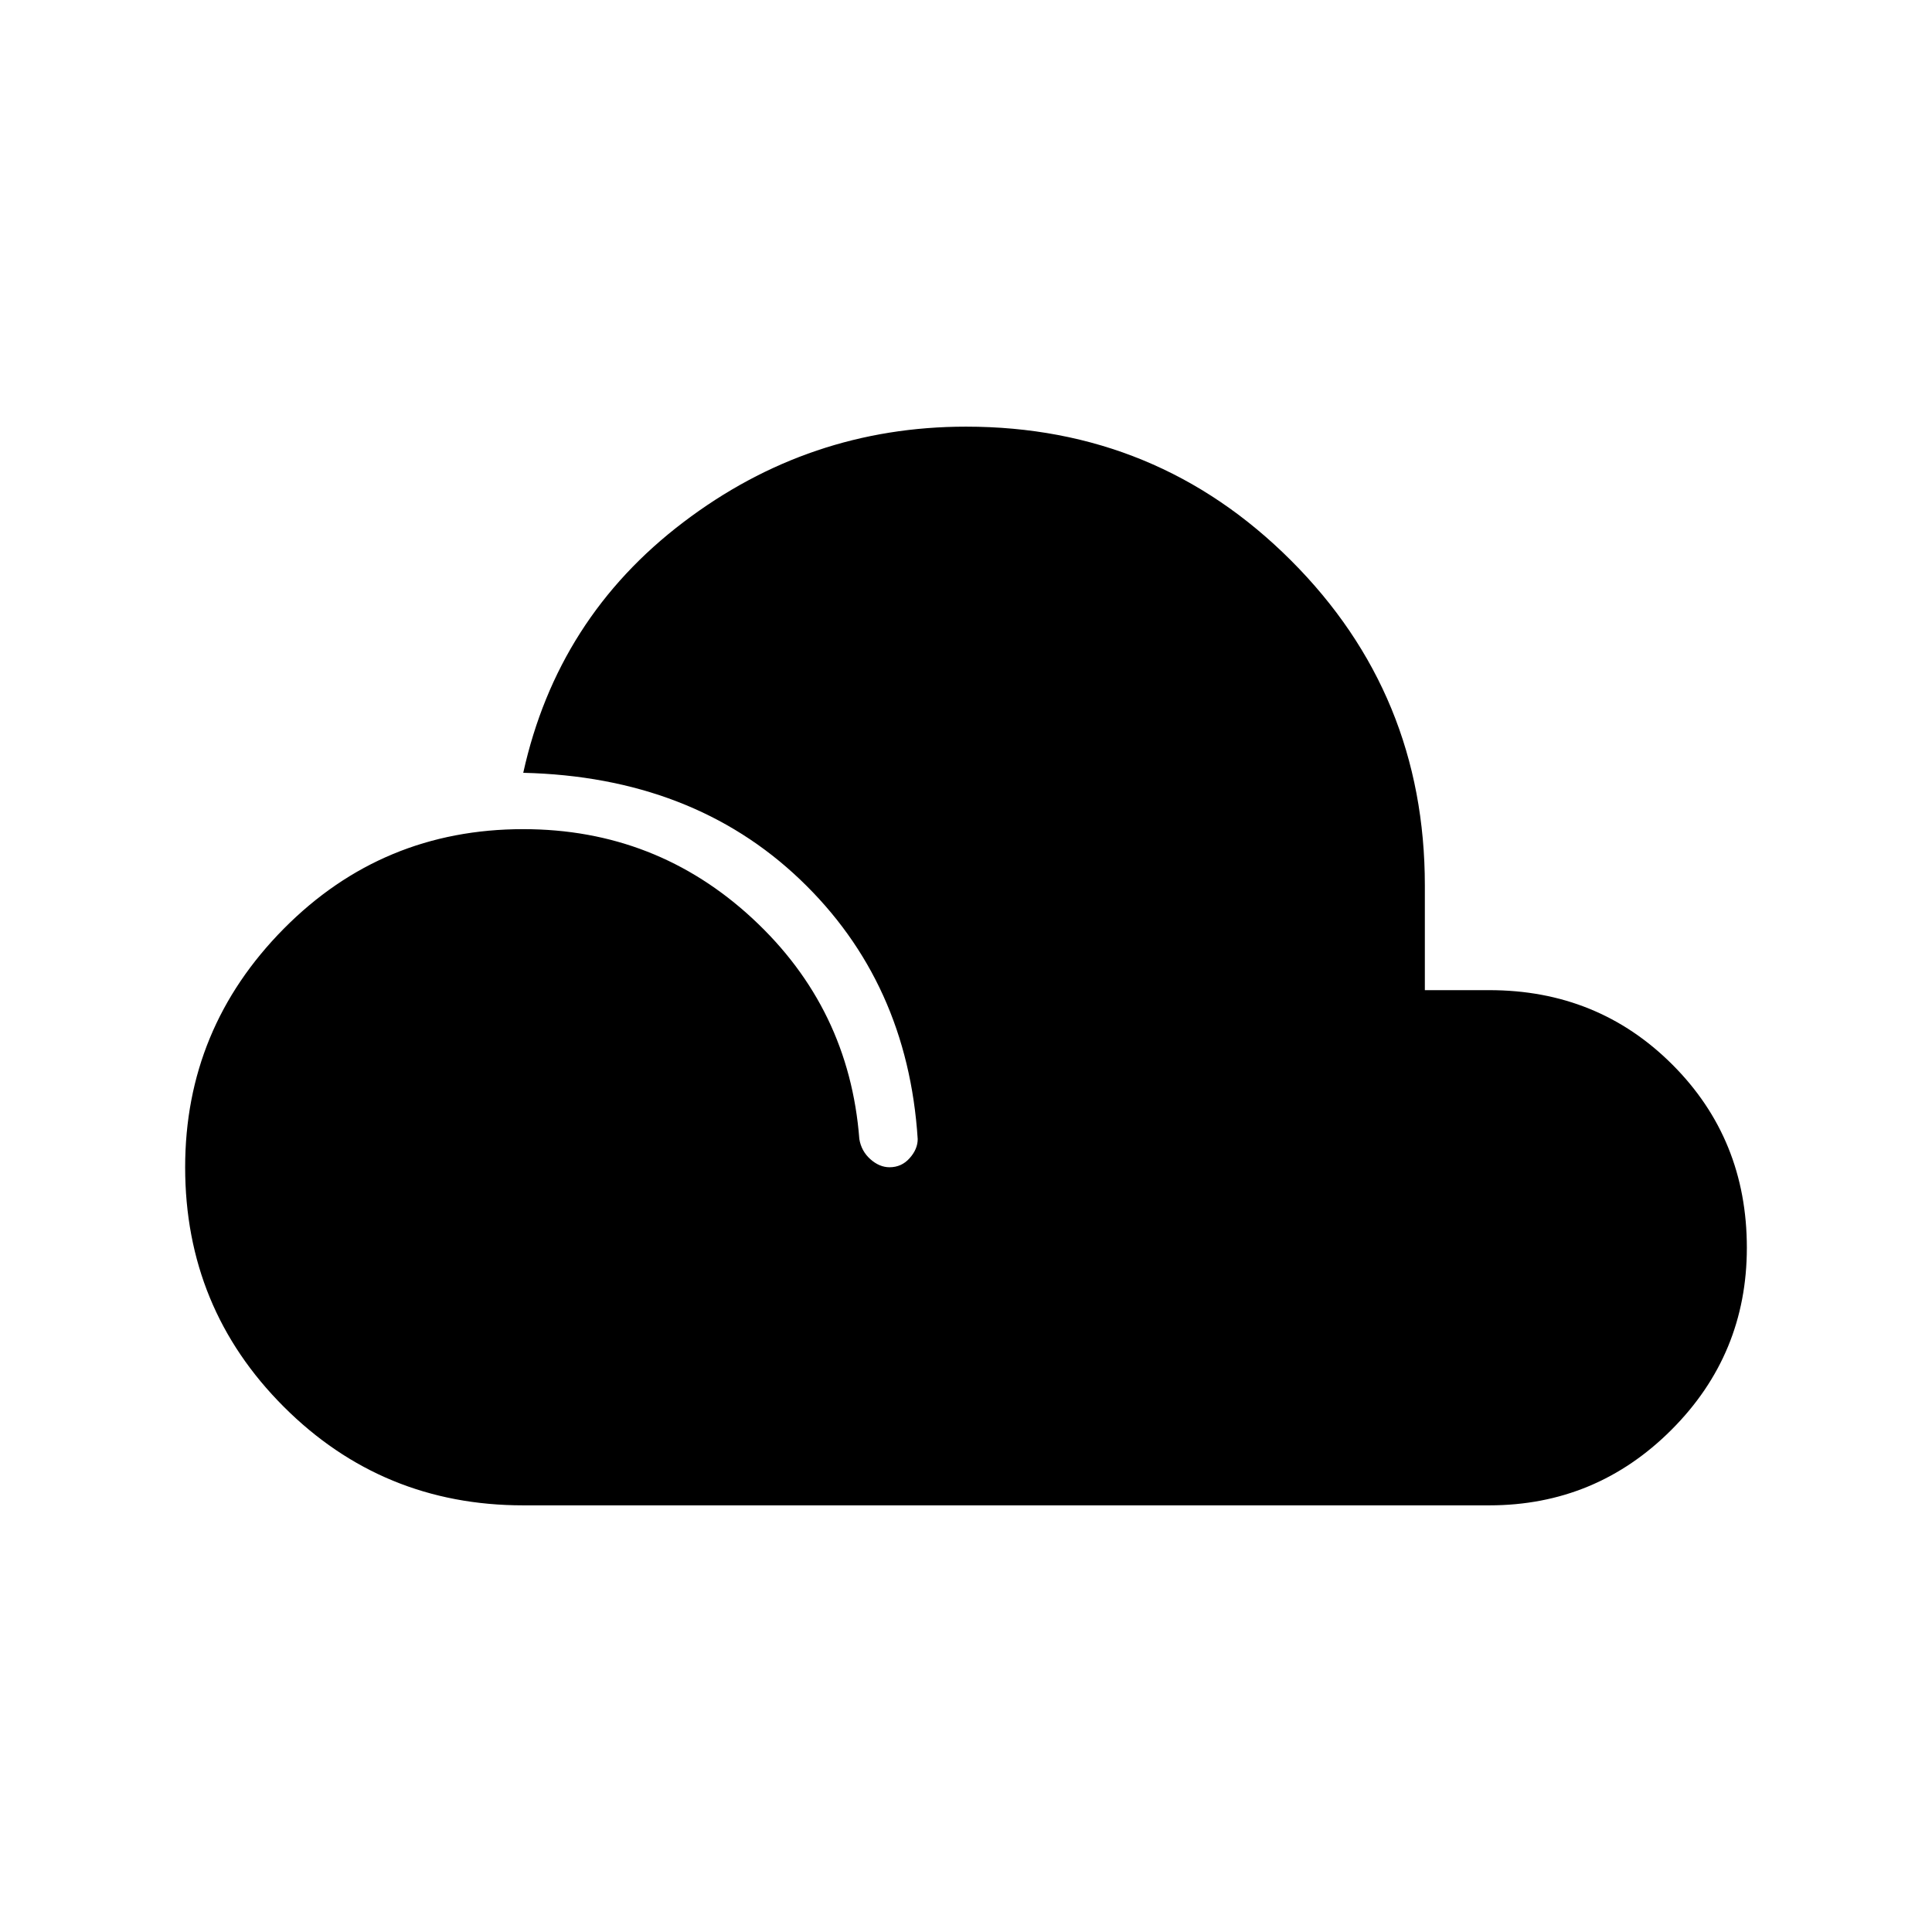 <svg xmlns="http://www.w3.org/2000/svg" height="24" width="24"><path d="M6.5 18.7Q4.75 18.7 3.525 17.475Q2.3 16.25 2.3 14.5Q2.3 12.775 3.525 11.537Q4.75 10.3 6.5 10.3Q8.15 10.3 9.35 11.412Q10.55 12.525 10.675 14.15Q10.7 14.3 10.812 14.4Q10.925 14.5 11.05 14.5Q11.2 14.5 11.3 14.387Q11.4 14.275 11.4 14.15Q11.275 12.2 9.938 10.925Q8.6 9.65 6.5 9.6Q6.925 7.675 8.488 6.488Q10.05 5.3 12 5.3Q14.375 5.3 16.038 6.963Q17.7 8.625 17.7 11V12.3H18.5Q19.85 12.3 20.775 13.225Q21.7 14.15 21.7 15.5Q21.7 16.825 20.763 17.762Q19.825 18.7 18.5 18.7Z"/></svg>